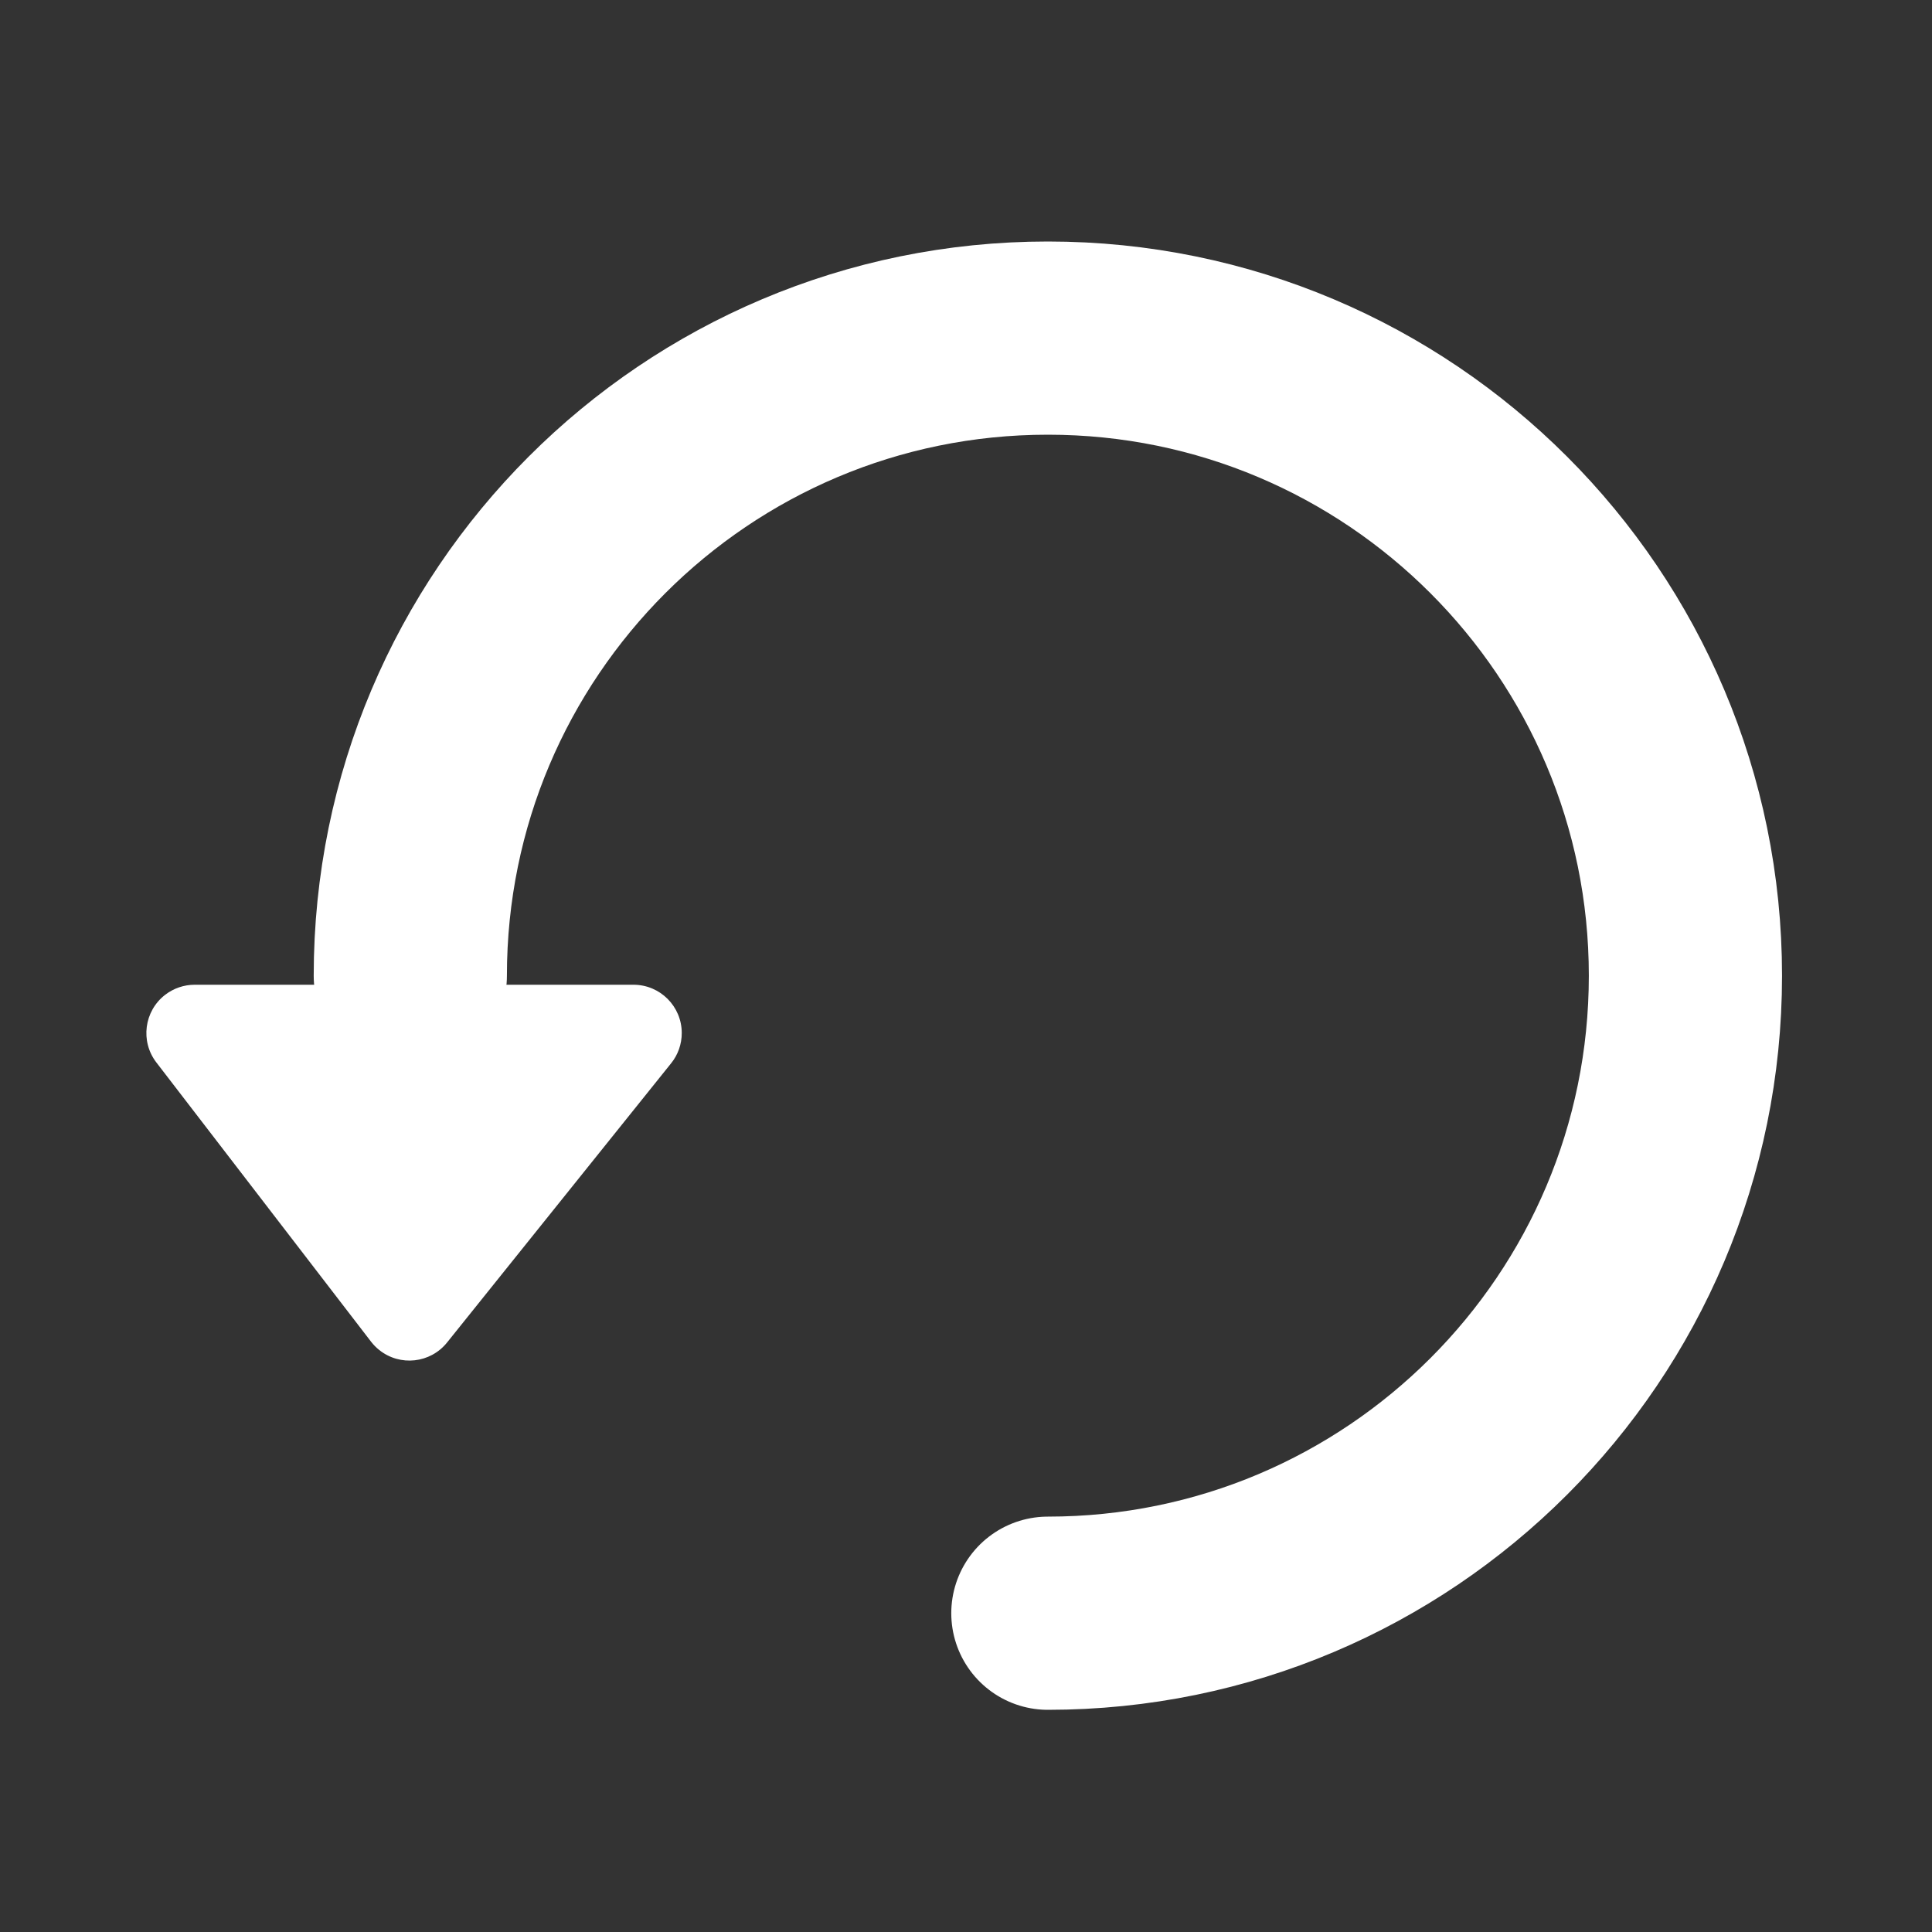 <?xml version="1.0" encoding="UTF-8"?>
<svg width="40px" height="40px" viewBox="0 0 40 40" version="1.1" xmlns="http://www.w3.org/2000/svg" xmlns:xlink="http://www.w3.org/1999/xlink">
    <rect x="0" y="0" width="40" height="40" fill="#333333" stroke="none"/>
    <title>临时功能/icon/向左旋转</title>
    <g id="临时功能/icon/向左旋转" stroke="none" stroke-width="1" fill="none" fill-rule="evenodd">
        <g id="编组-2" transform="translate(2, 7)">
            <path d="M19.695,26.4 C26.985,26.4 32.895,20.49 32.895,13.2 C32.895,5.91 26.985,0 19.695,0 C12.405,0 6.495,5.91 6.495,13.2" id="路径" stroke="#FFFFFF" stroke-width="4" stroke-linecap="round"></path>
            <path d="M2.03,13.388 L11.115,13.388 C11.668,13.388 12.115,13.836 12.115,14.388 C12.115,14.616 12.038,14.837 11.895,15.014 L7.256,20.795 C6.91,21.226 6.281,21.295 5.85,20.949 C5.788,20.9 5.732,20.842 5.683,20.779 L1.238,14.998 C0.901,14.56 0.983,13.932 1.421,13.595 C1.596,13.461 1.81,13.388 2.03,13.388 Z" id="路径-4" fill="#FFFFFF"></path>
        </g>
    </g>
</svg>
